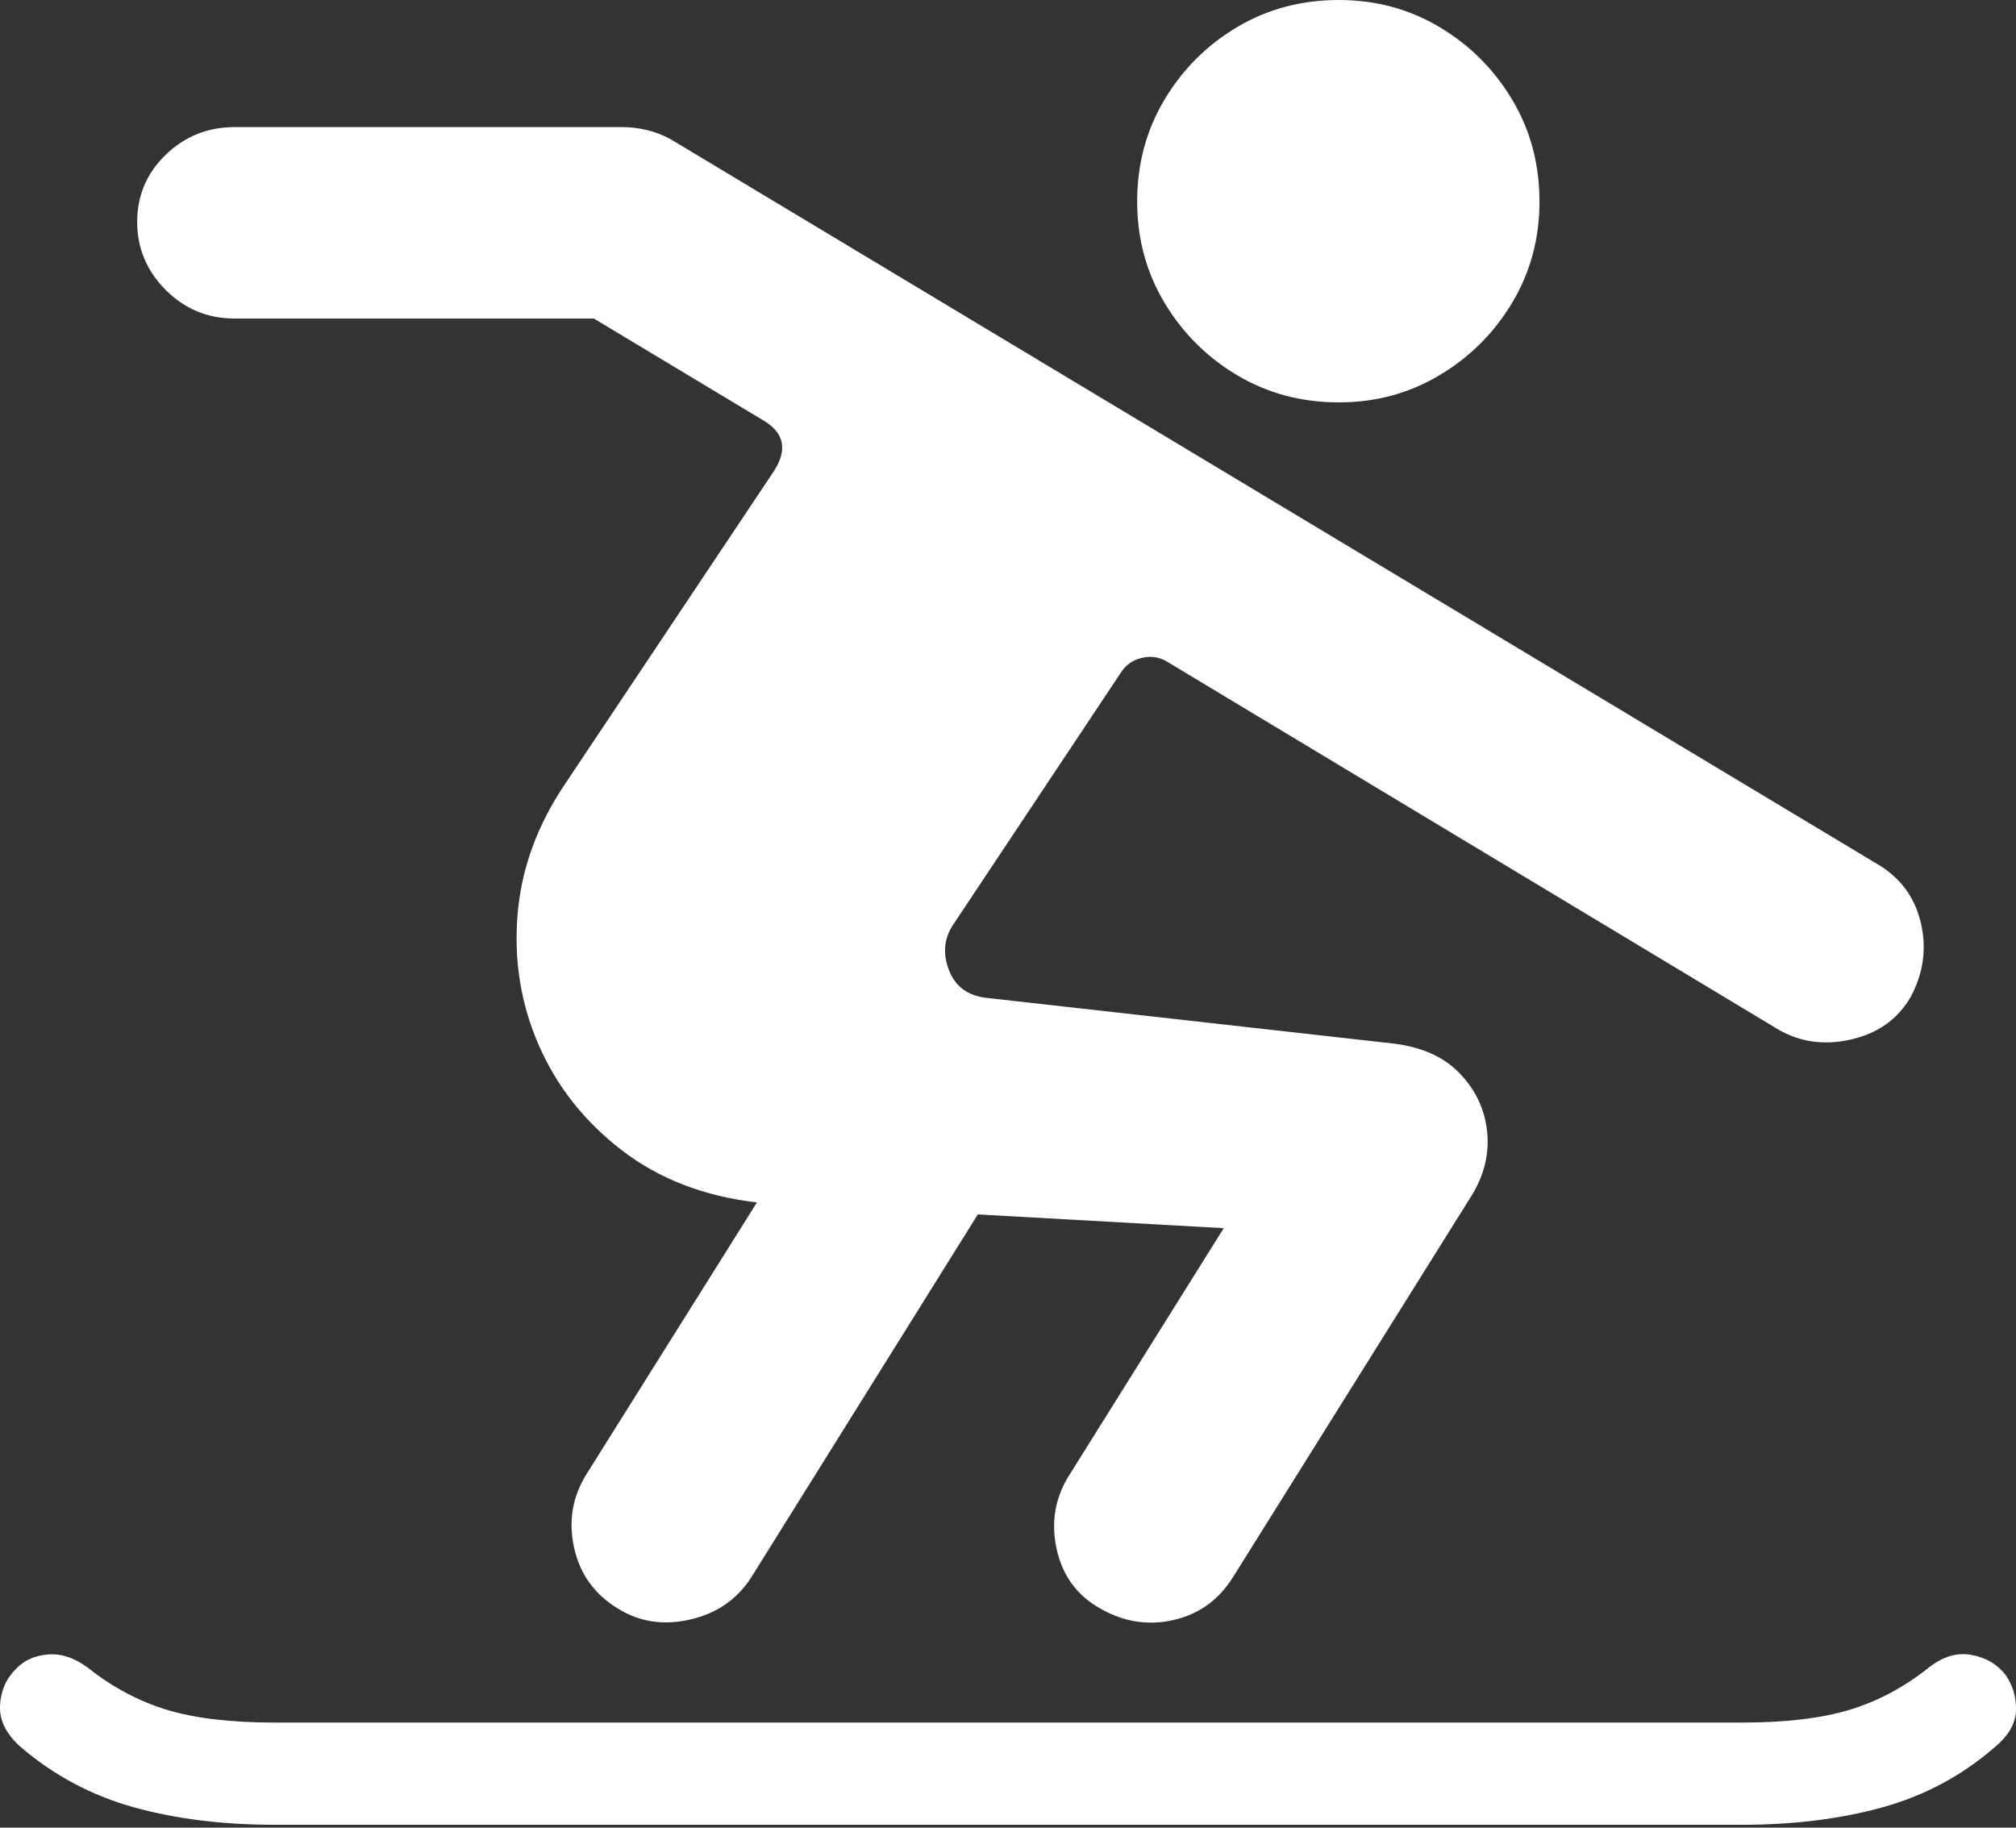 <?xml version="1.0" encoding="UTF-8"?>
<!--Generator: Apple Native CoreSVG 175.5-->
<!DOCTYPE svg
PUBLIC "-//W3C//DTD SVG 1.1//EN"
       "http://www.w3.org/Graphics/SVG/1.1/DTD/svg11.dtd">
<svg version="1.1" xmlns="http://www.w3.org/2000/svg" xmlns:xlink="http://www.w3.org/1999/xlink" width="21.382" height="19.385">
 <rect width="100%" height="100%" fill="#333333" stroke="none"/>
 <g>
  <rect height="19.385" opacity="0" width="21.382" x="0" y="0"/>
  <path d="M14.2 4.268Q14.786 4.268 15.269 3.979Q15.752 3.691 16.04 3.208Q16.328 2.725 16.328 2.139Q16.328 1.543 16.04 1.06Q15.752 0.576 15.269 0.288Q14.786 0 14.2 0Q13.604 0 13.12 0.288Q12.637 0.576 12.349 1.06Q12.061 1.543 12.061 2.139Q12.061 2.725 12.349 3.208Q12.637 3.691 13.12 3.979Q13.604 4.268 14.2 4.268ZM6.553 17.061Q6.895 17.275 7.32 17.178Q7.745 17.08 7.969 16.729L10.371 12.881L12.979 13.027L11.348 15.635Q11.114 15.996 11.206 16.426Q11.299 16.855 11.67 17.061Q12.041 17.275 12.447 17.183Q12.852 17.09 13.077 16.729L15.606 12.685Q15.811 12.354 15.772 11.997Q15.733 11.641 15.474 11.377Q15.215 11.113 14.746 11.065L10.479 10.586Q10.166 10.557 10.064 10.288Q9.961 10.02 10.118 9.795L11.885 7.139Q11.963 7.012 12.11 6.978Q12.256 6.943 12.383 7.021L18.858 10.918Q19.209 11.123 19.634 11.025Q20.059 10.928 20.264 10.576Q20.469 10.195 20.372 9.785Q20.274 9.375 19.903 9.16L7.11 1.475Q6.875 1.348 6.592 1.348L2.491 1.348Q2.061 1.348 1.758 1.641Q1.455 1.934 1.455 2.354Q1.455 2.773 1.758 3.076Q2.061 3.379 2.491 3.379L6.299 3.379L8.086 4.453Q8.428 4.648 8.213 4.99L5.996 8.311Q5.547 8.975 5.489 9.707Q5.43 10.44 5.718 11.094Q6.006 11.748 6.597 12.202Q7.188 12.656 8.028 12.754L6.221 15.635Q5.996 15.996 6.089 16.416Q6.182 16.836 6.553 17.061ZM2.911 19.355L18.477 19.355Q19.297 19.355 19.966 19.17Q20.635 18.984 21.153 18.535Q21.377 18.35 21.382 18.14Q21.387 17.93 21.27 17.764Q21.143 17.598 20.913 17.554Q20.684 17.51 20.459 17.686Q20.069 17.998 19.619 18.135Q19.17 18.271 18.477 18.271L2.911 18.271Q2.217 18.271 1.768 18.135Q1.319 17.998 0.928 17.686Q0.713 17.529 0.503 17.549Q0.293 17.568 0.166 17.705Q0.01 17.861 0 18.096Q-0.009 18.33 0.225 18.535Q0.752 18.984 1.421 19.17Q2.09 19.355 2.911 19.355Z" fill="#ffffff"/>
 </g>
</svg>
